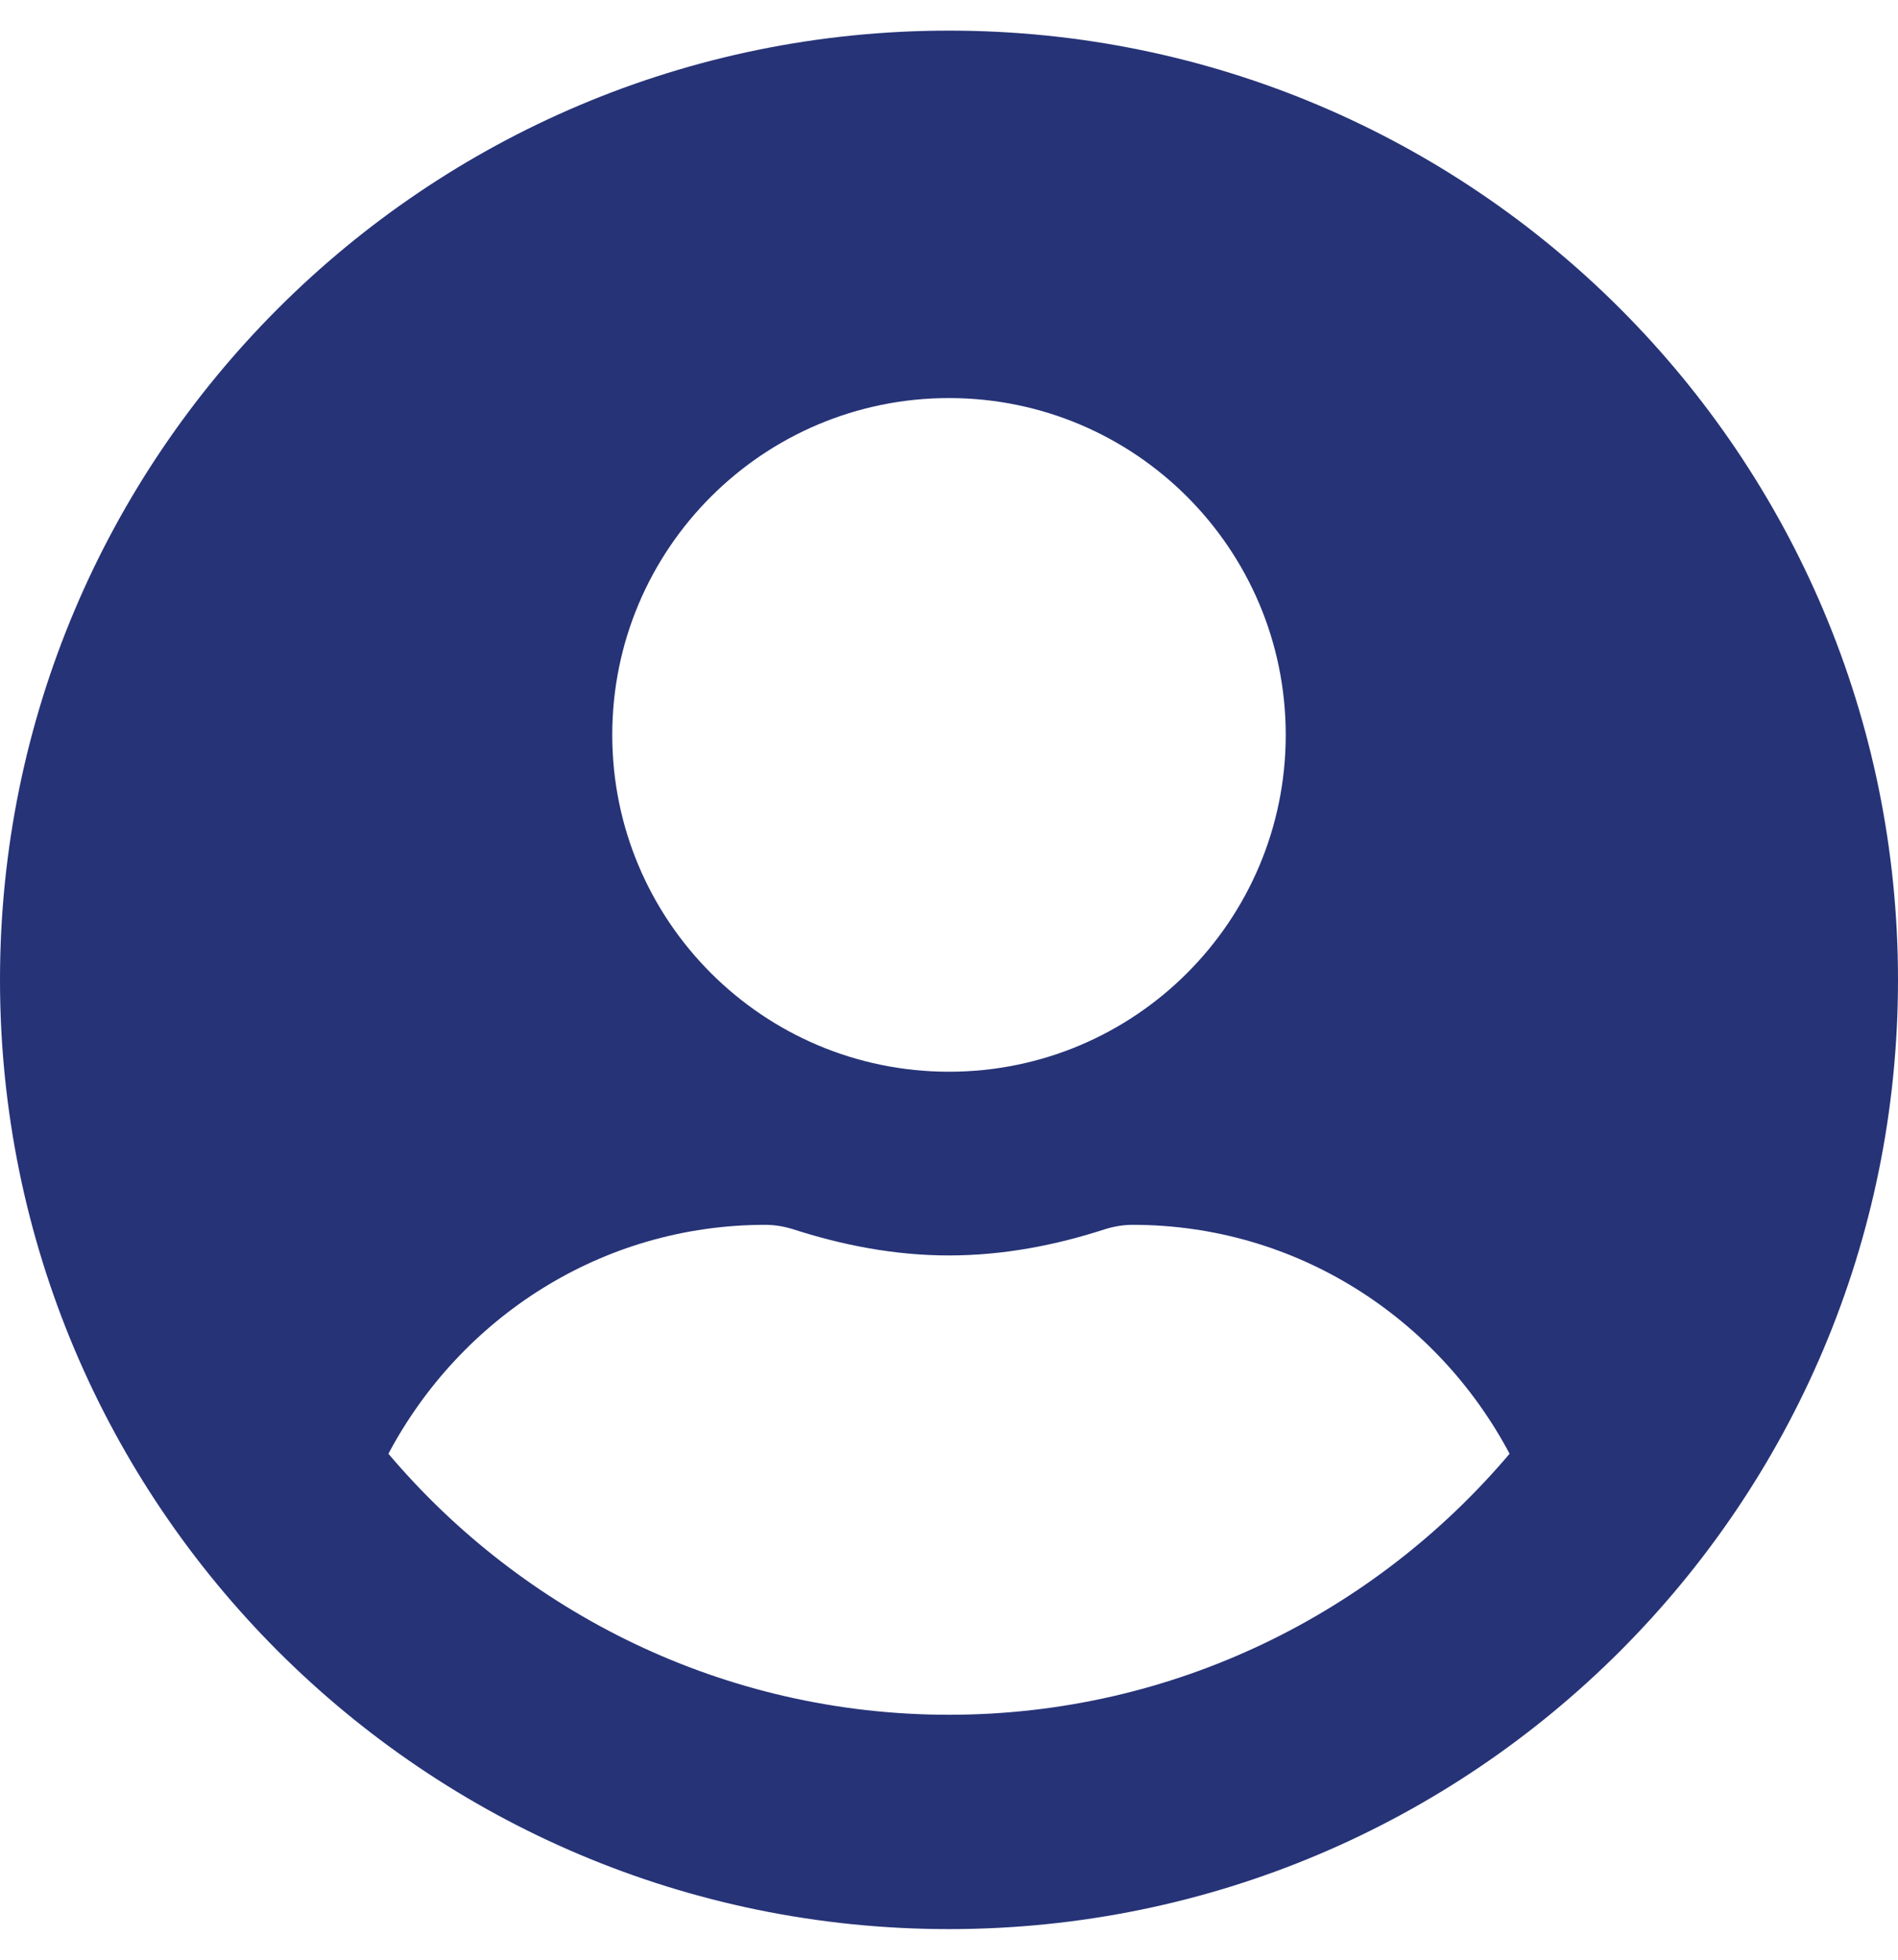 <svg width="31" height="32" viewBox="0 0 31 32" fill="none" xmlns="http://www.w3.org/2000/svg">
<path d="M15.5 0.5C6.938 0.5 0 7.438 0 16C0 24.562 6.938 31.5 15.5 31.5C24.062 31.5 31 24.562 31 16C31 7.438 24.062 0.5 15.5 0.5ZM15.5 6.5C18.538 6.5 21 8.963 21 12C21 15.037 18.538 17.5 15.5 17.5C12.463 17.5 10 15.037 10 12C10 8.963 12.463 6.5 15.5 6.5ZM15.5 28C11.831 28 8.544 26.337 6.344 23.738C7.519 21.525 9.819 20 12.5 20C12.65 20 12.8 20.025 12.944 20.069C13.756 20.331 14.606 20.5 15.5 20.5C16.394 20.5 17.25 20.331 18.056 20.069C18.2 20.025 18.35 20 18.5 20C21.181 20 23.481 21.525 24.656 23.738C22.456 26.337 19.169 28 15.5 28Z" fill="#263377"/>
</svg>
